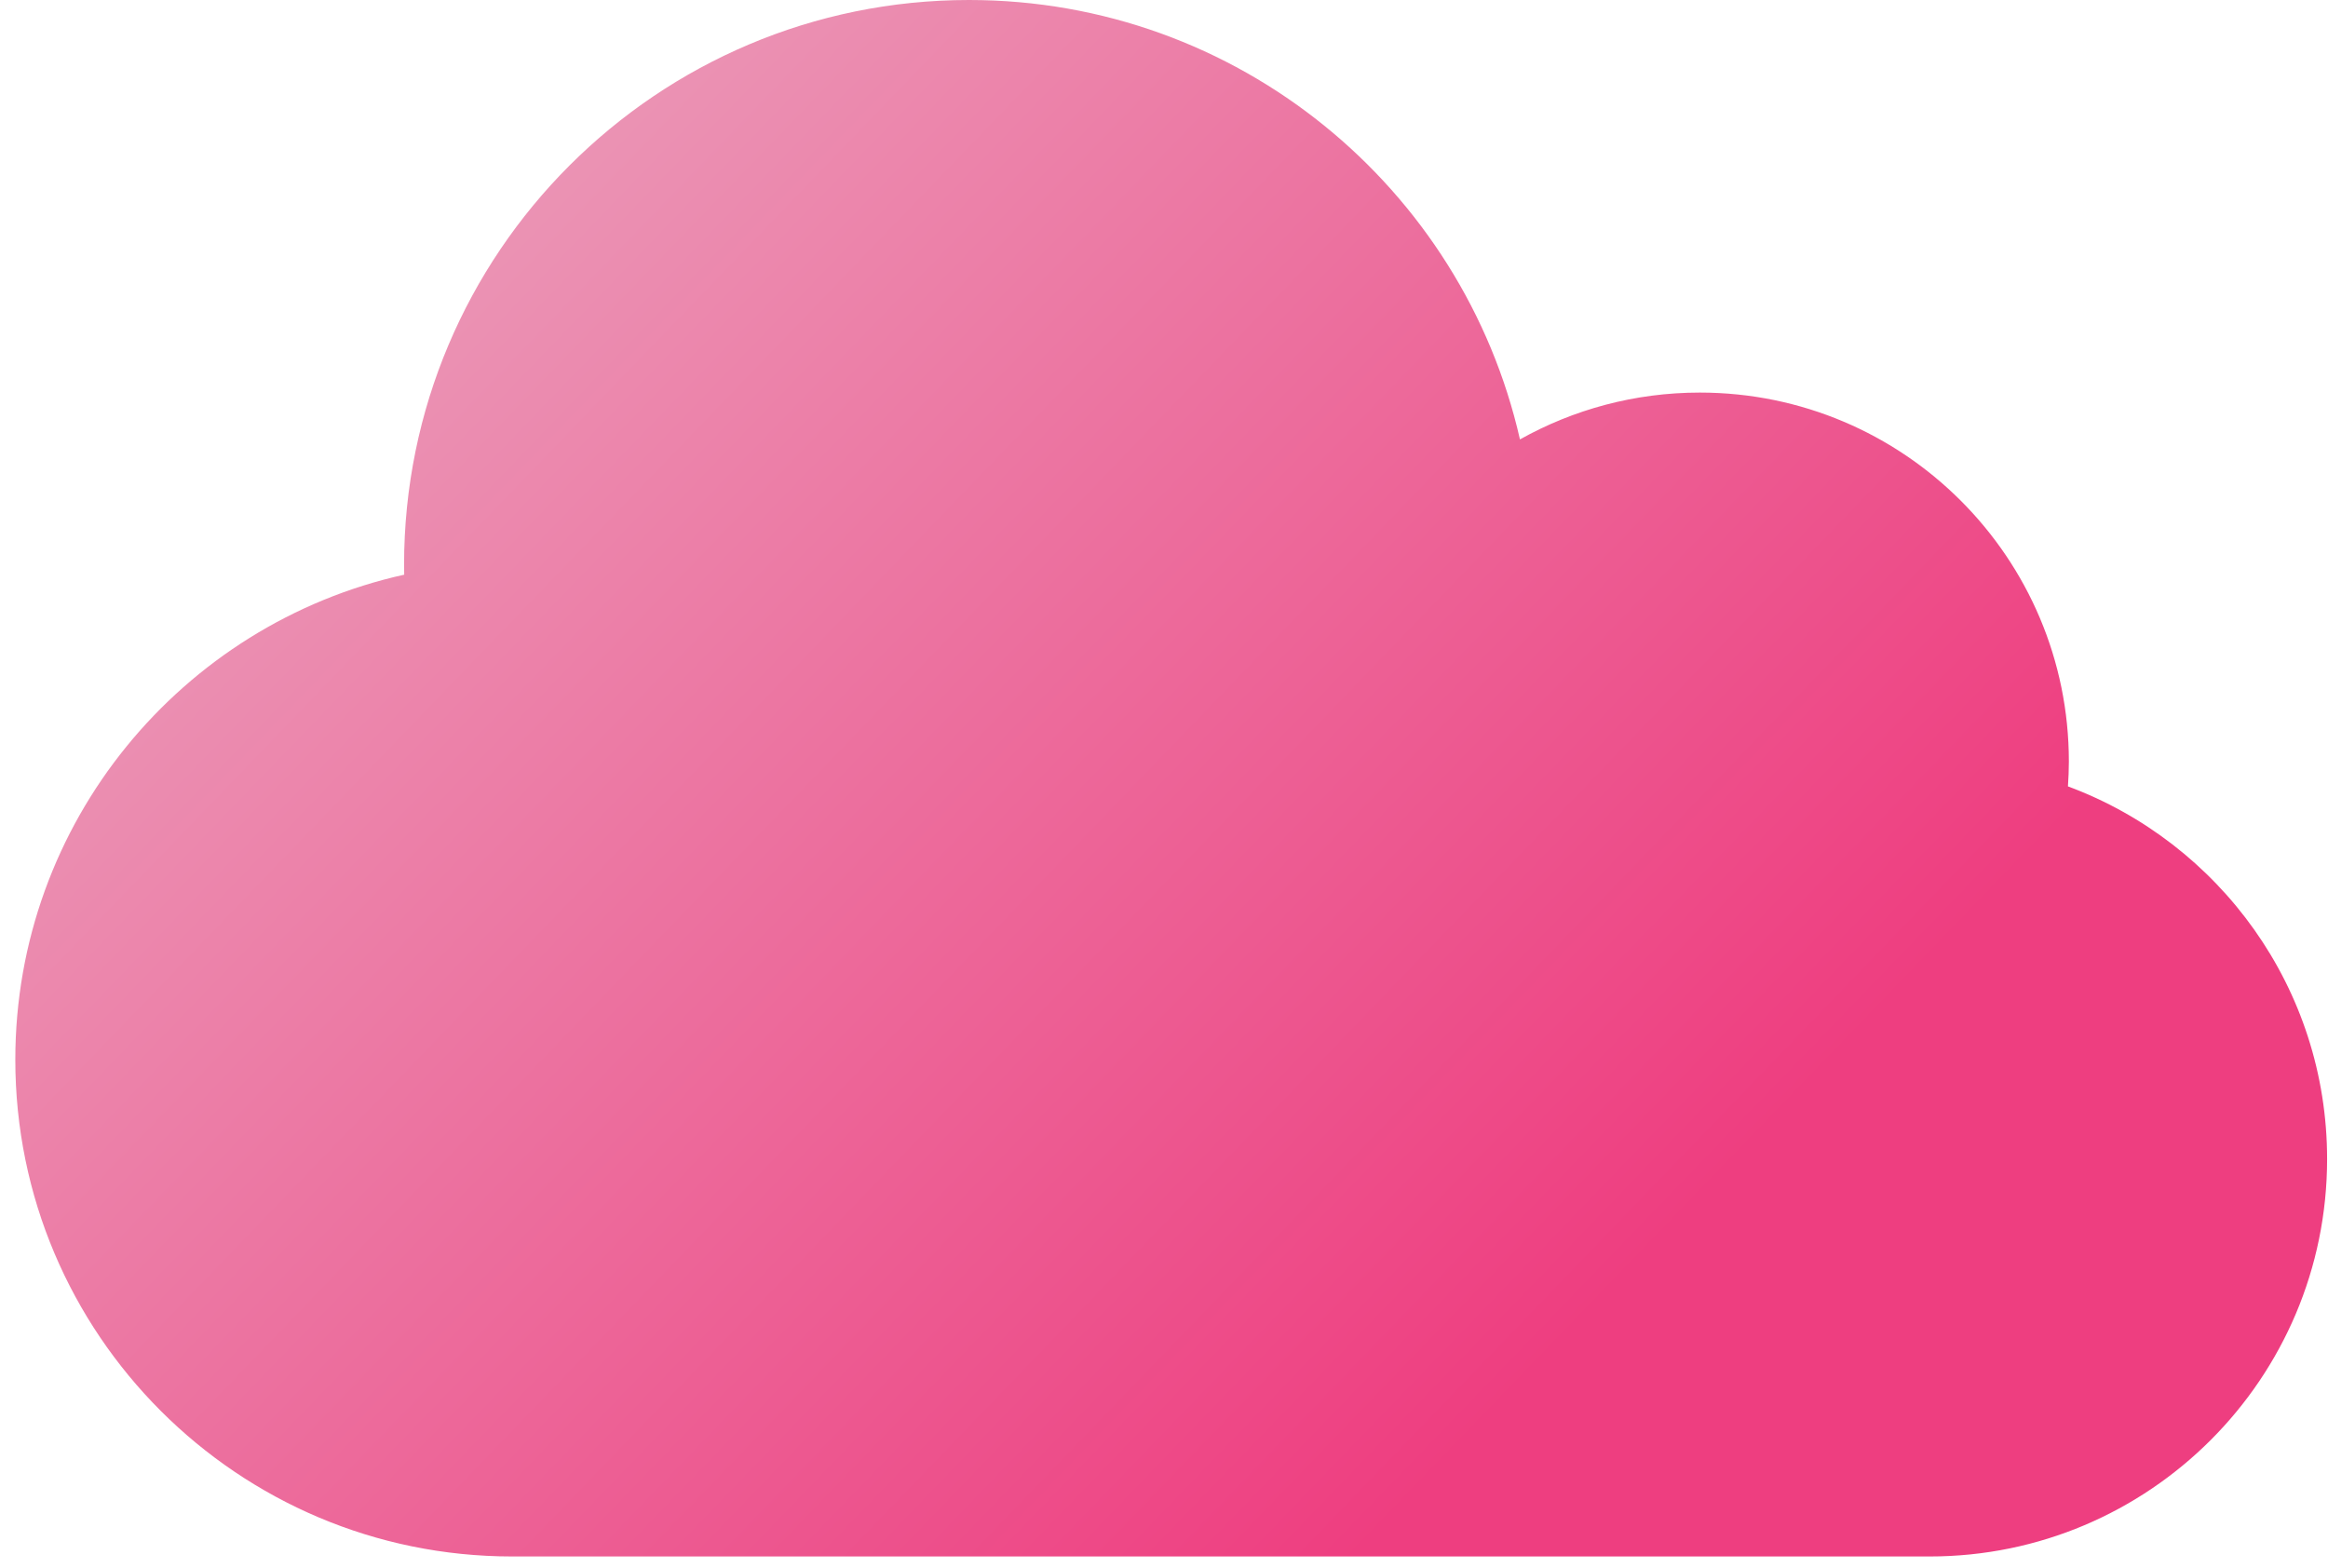 <svg width="147" height="99" viewBox="0 0 147 99" fill="none" xmlns="http://www.w3.org/2000/svg">
<path d="M25.523 36.291C25.519 36.085 25.515 35.879 25.515 35.673C25.515 15.971 41.486 0 61.188 0C78.166 0 92.372 11.861 95.976 27.749C99.336 25.868 103.207 24.791 107.332 24.791C120.203 24.791 130.637 35.225 130.637 48.096C130.637 48.622 130.613 49.142 130.579 49.66C140.134 53.207 146.943 62.404 146.943 73.193C146.943 87.054 135.707 98.291 121.846 98.291H32.339C15.013 98.29 0.967 84.245 0.967 66.919C0.967 51.933 11.474 39.404 25.523 36.291Z" fill="url(#paint0_linear_1_3597)"/>
<defs>
<linearGradient id="paint0_linear_1_3597" x1="48.467" y1="-77.791" x2="227.073" y2="94.285" gradientUnits="userSpaceOnUse">
<stop offset="0.186" stop-color="#EB98B7"/>
<stop offset="0.601" stop-color="#EE3E80"/>
</linearGradient>
</defs>
</svg>
